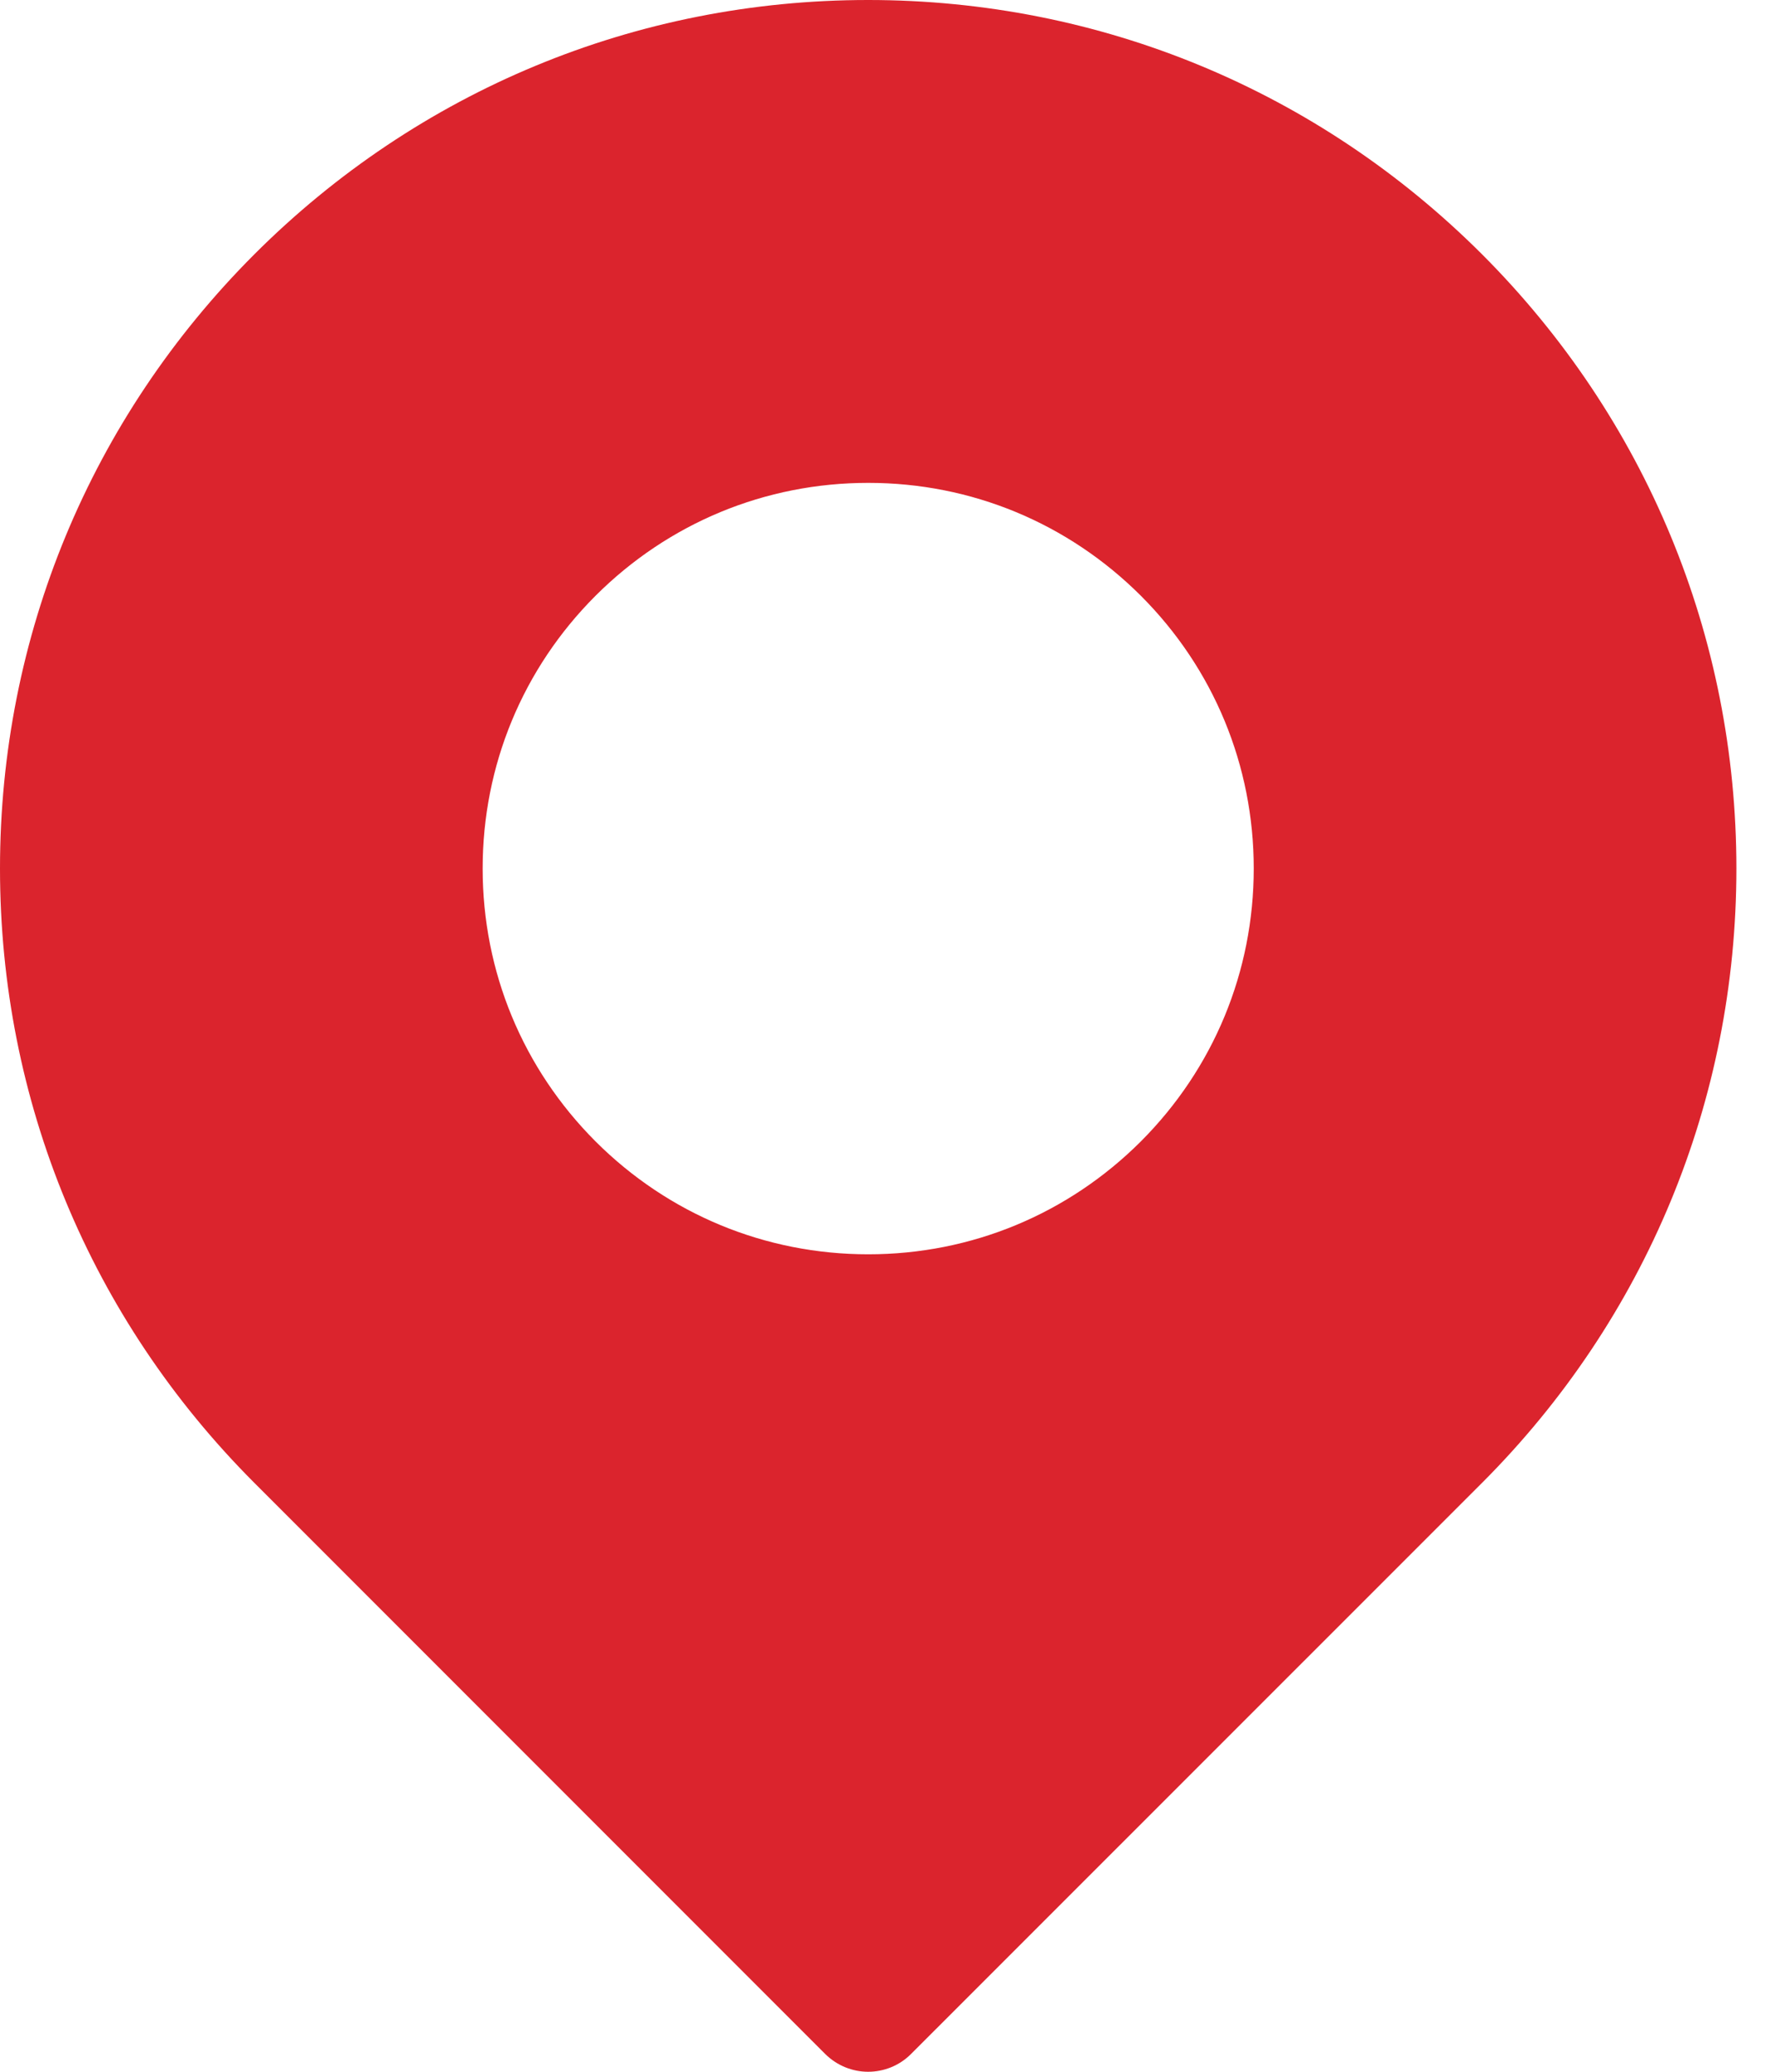 <svg width="12" height="14" viewBox="0 0 12 14" fill="none" xmlns="http://www.w3.org/2000/svg">
<path d="M10.02 1.719C8.911 0.611 7.437 0 5.869 0C4.302 0 2.828 0.611 1.719 1.719C0.611 2.828 0 4.302 0 5.869C0 7.437 0.611 8.911 1.719 10.02L5.579 13.88C5.66 13.96 5.765 14 5.869 14C5.974 14 6.079 13.96 6.159 13.88L10.02 10.02C11.128 8.911 11.739 7.437 11.739 5.869C11.739 4.302 11.128 2.828 10.02 1.719ZM7.713 7.713C7.22 8.205 6.566 8.476 5.87 8.476C5.173 8.476 4.519 8.205 4.026 7.713C3.534 7.22 3.263 6.566 3.263 5.869C3.263 5.173 3.534 4.518 4.026 4.026C4.519 3.534 5.173 3.263 5.87 3.263C6.566 3.263 7.22 3.534 7.713 4.026C8.205 4.518 8.476 5.173 8.476 5.869C8.476 6.566 8.205 7.22 7.713 7.713Z" fill="#DB242D"/>
</svg>
